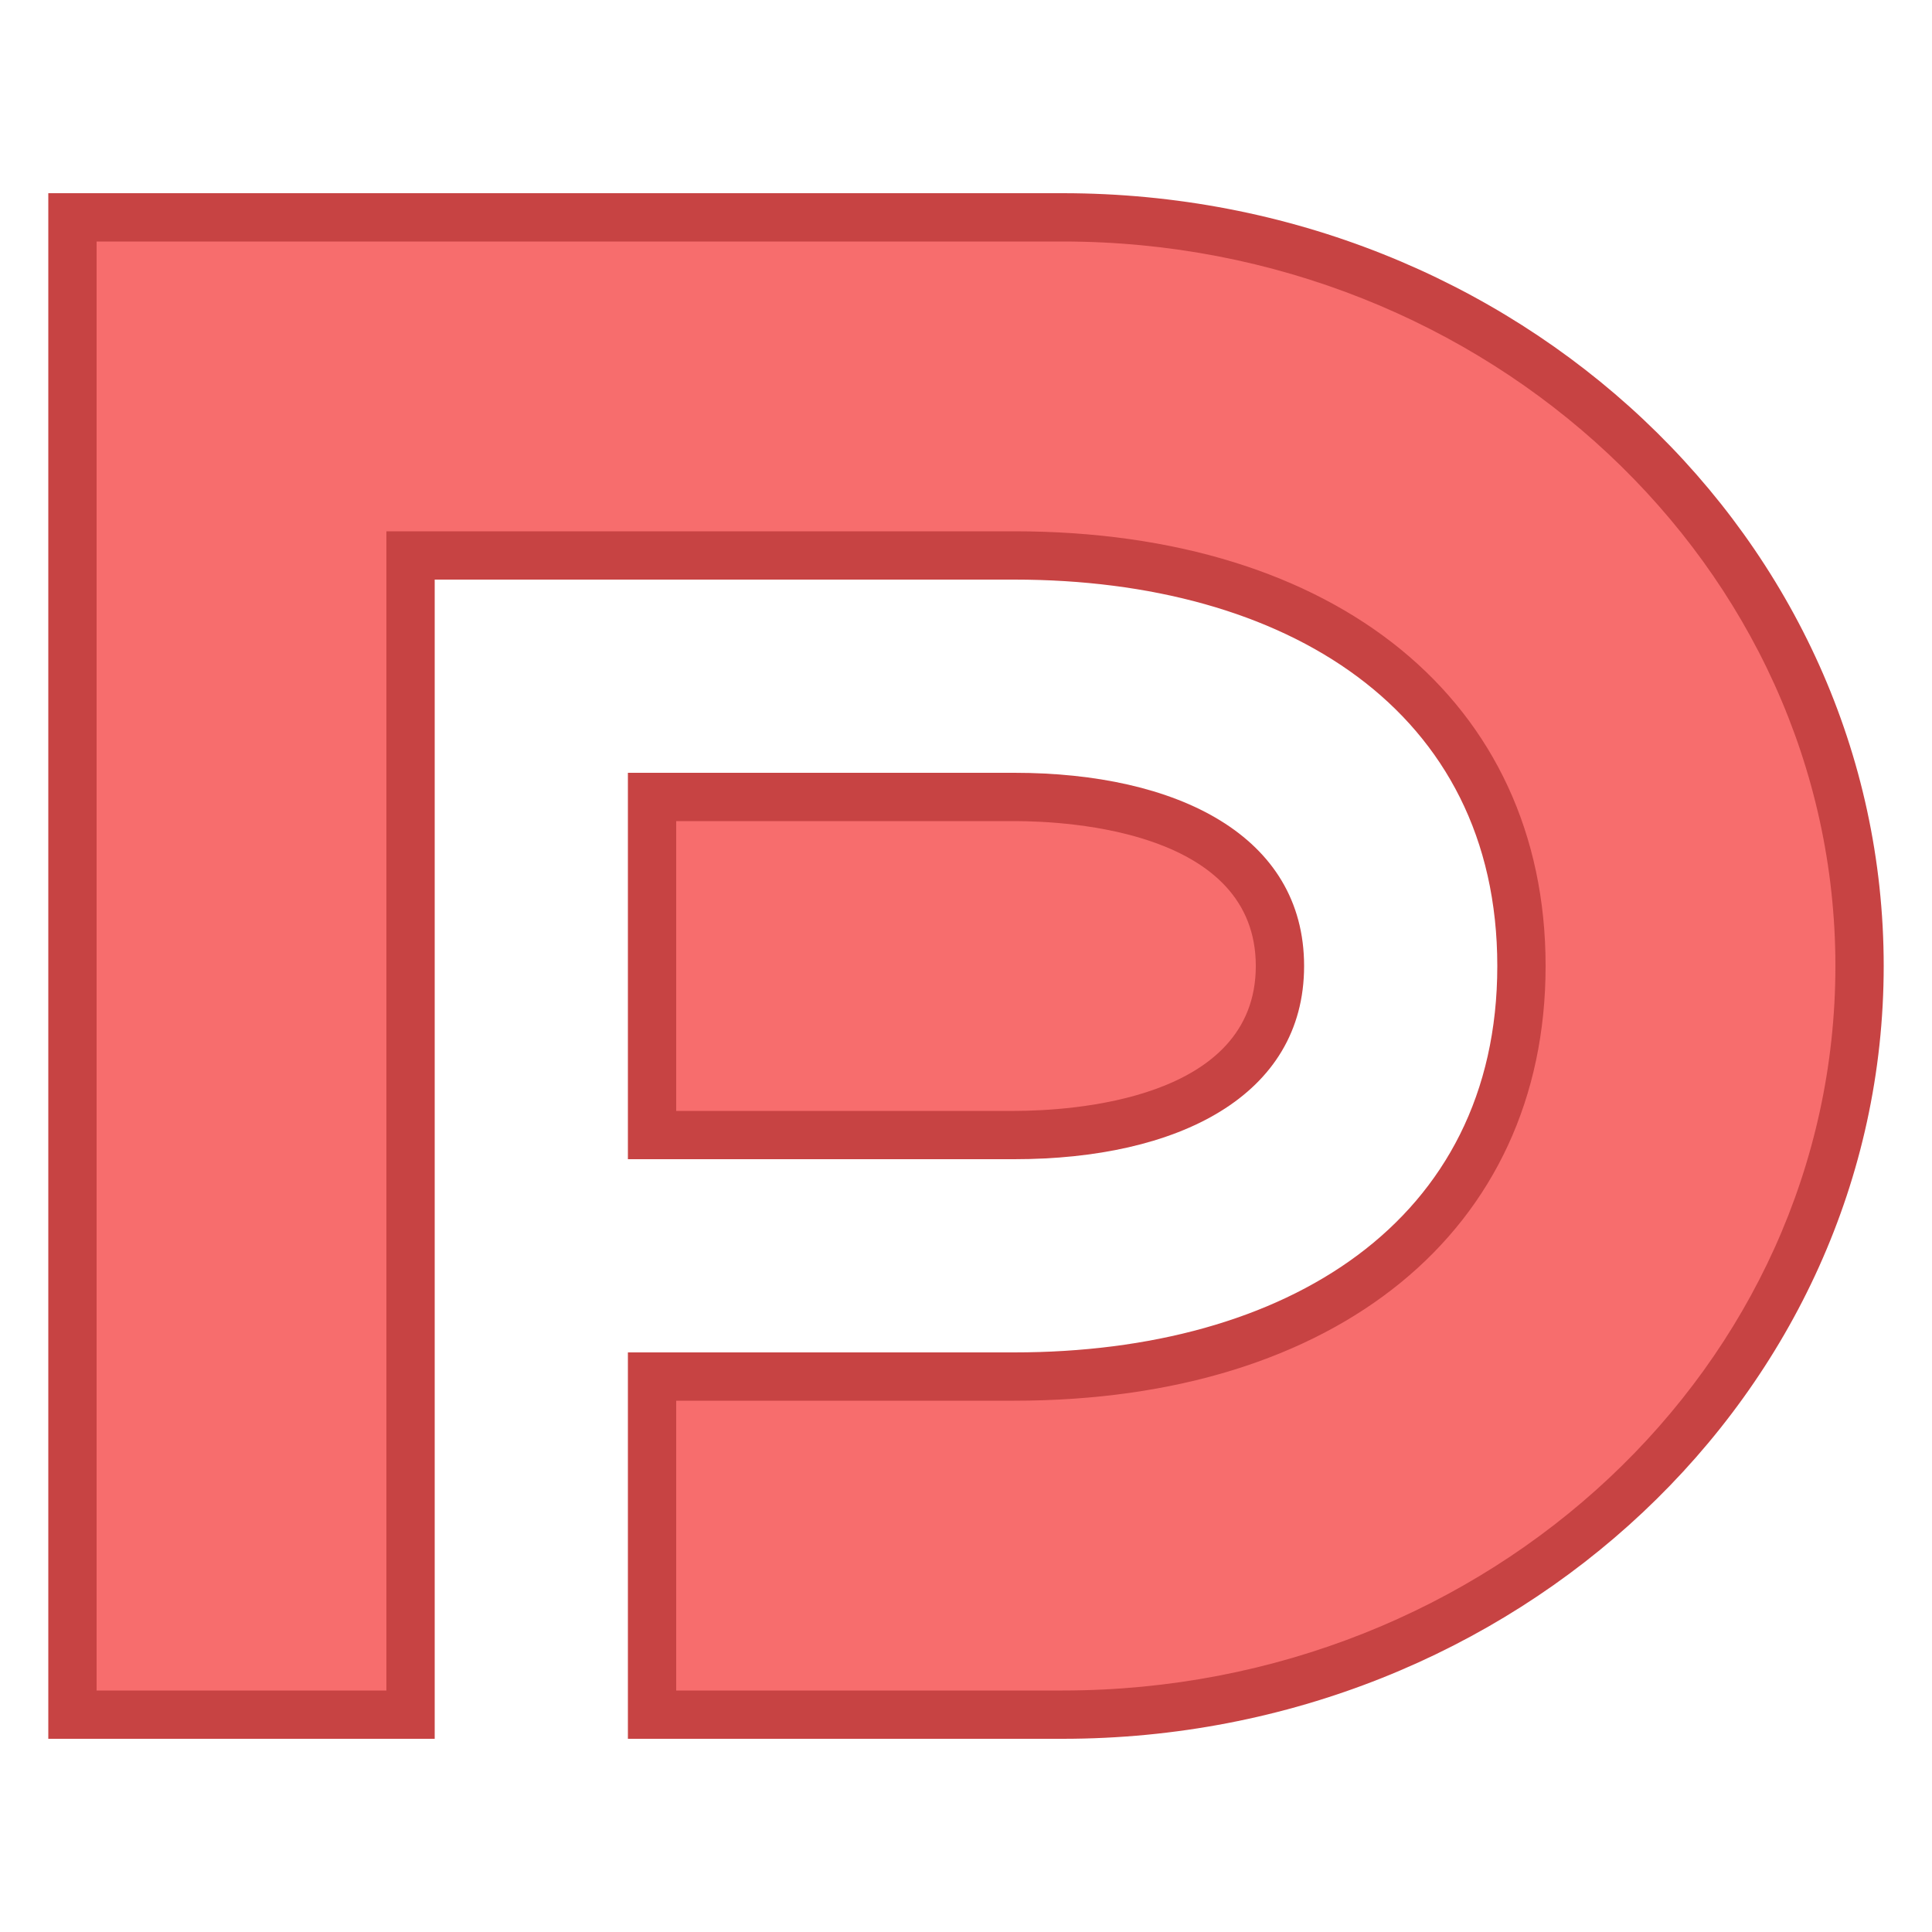 <svg viewBox="0 0 40 40" xmlns="http://www.w3.org/2000/svg"><path d="M13.5 35.5v-7H21c6.38 0 10.5-3.34 10.5-8.5s-4.12-8.5-10.5-8.5H8.5v24h-7v-31H22c9.08 0 16.46 7 16.46 15.5S31.12 35.5 22 35.5z" fill="#f76d6d"></path><path d="M22 5c8.8 0 16 6.73 16 15s-7.16 15-16 15h-8v-6h7c6.68 0 11-3.53 11-9s-4.32-9-11-9H8v24H2V5h20m0-1H1v32h8V12h12c5.62 0 10 2.7 10 8s-4.38 8-10 8h-8v8h9c9.37 0 17-7.17 17-16S31.41 4 22 4z" fill="#c74343"></path><path d="M13.5 23.5v-7H21c1.29 0 5.5.25 5.5 3.5s-4.21 3.5-5.5 3.5z" fill="#f76d6d"></path><path d="M21 17c1.17 0 5 .22 5 3s-3.83 3-5 3h-7v-6h7m0-1h-8v8h8c3.37 0 6-1.3 6-4s-2.63-4-6-4z" fill="#c74343"></path></svg>